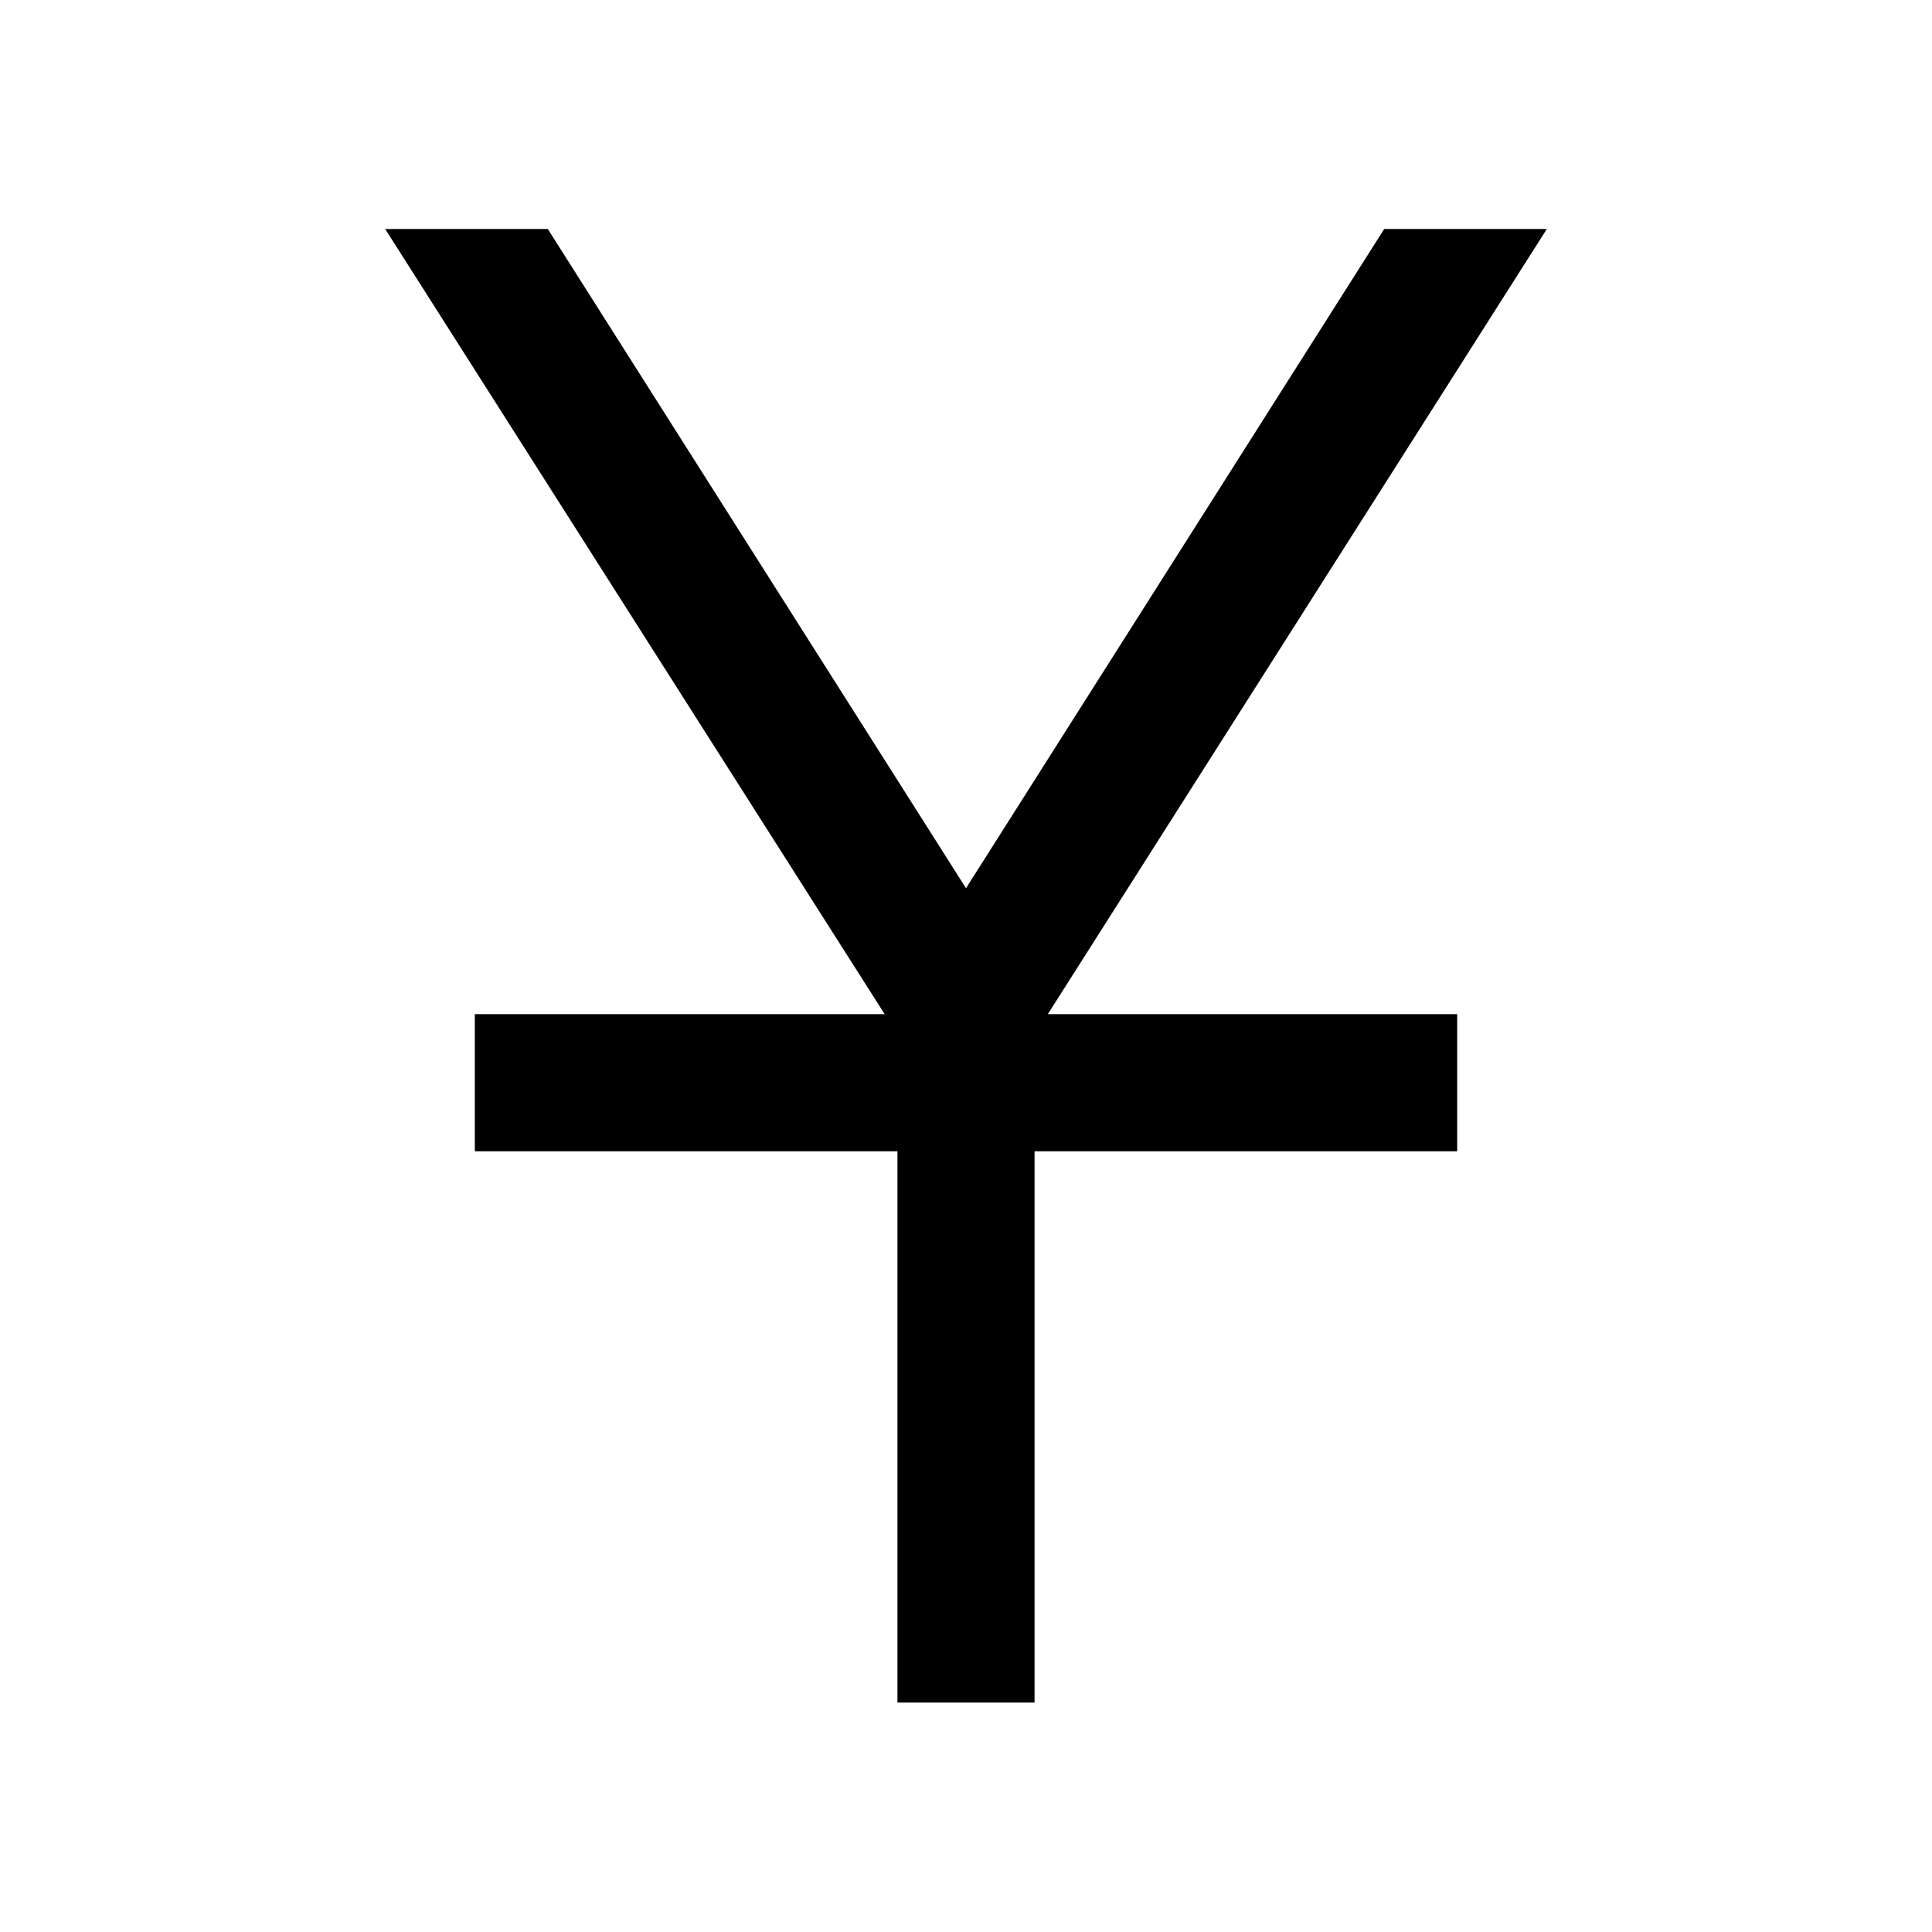<svg xmlns="http://www.w3.org/2000/svg" width="48" height="48" viewBox="0 96 960 960"><path d="M445.935 941.978V668.065h-210v-68.13h203.652L191.391 209.782h80.805L480 537.348l207.804-327.566h80.805L520.652 599.935h203.413v68.13h-210v273.913h-68.13Z"/></svg>